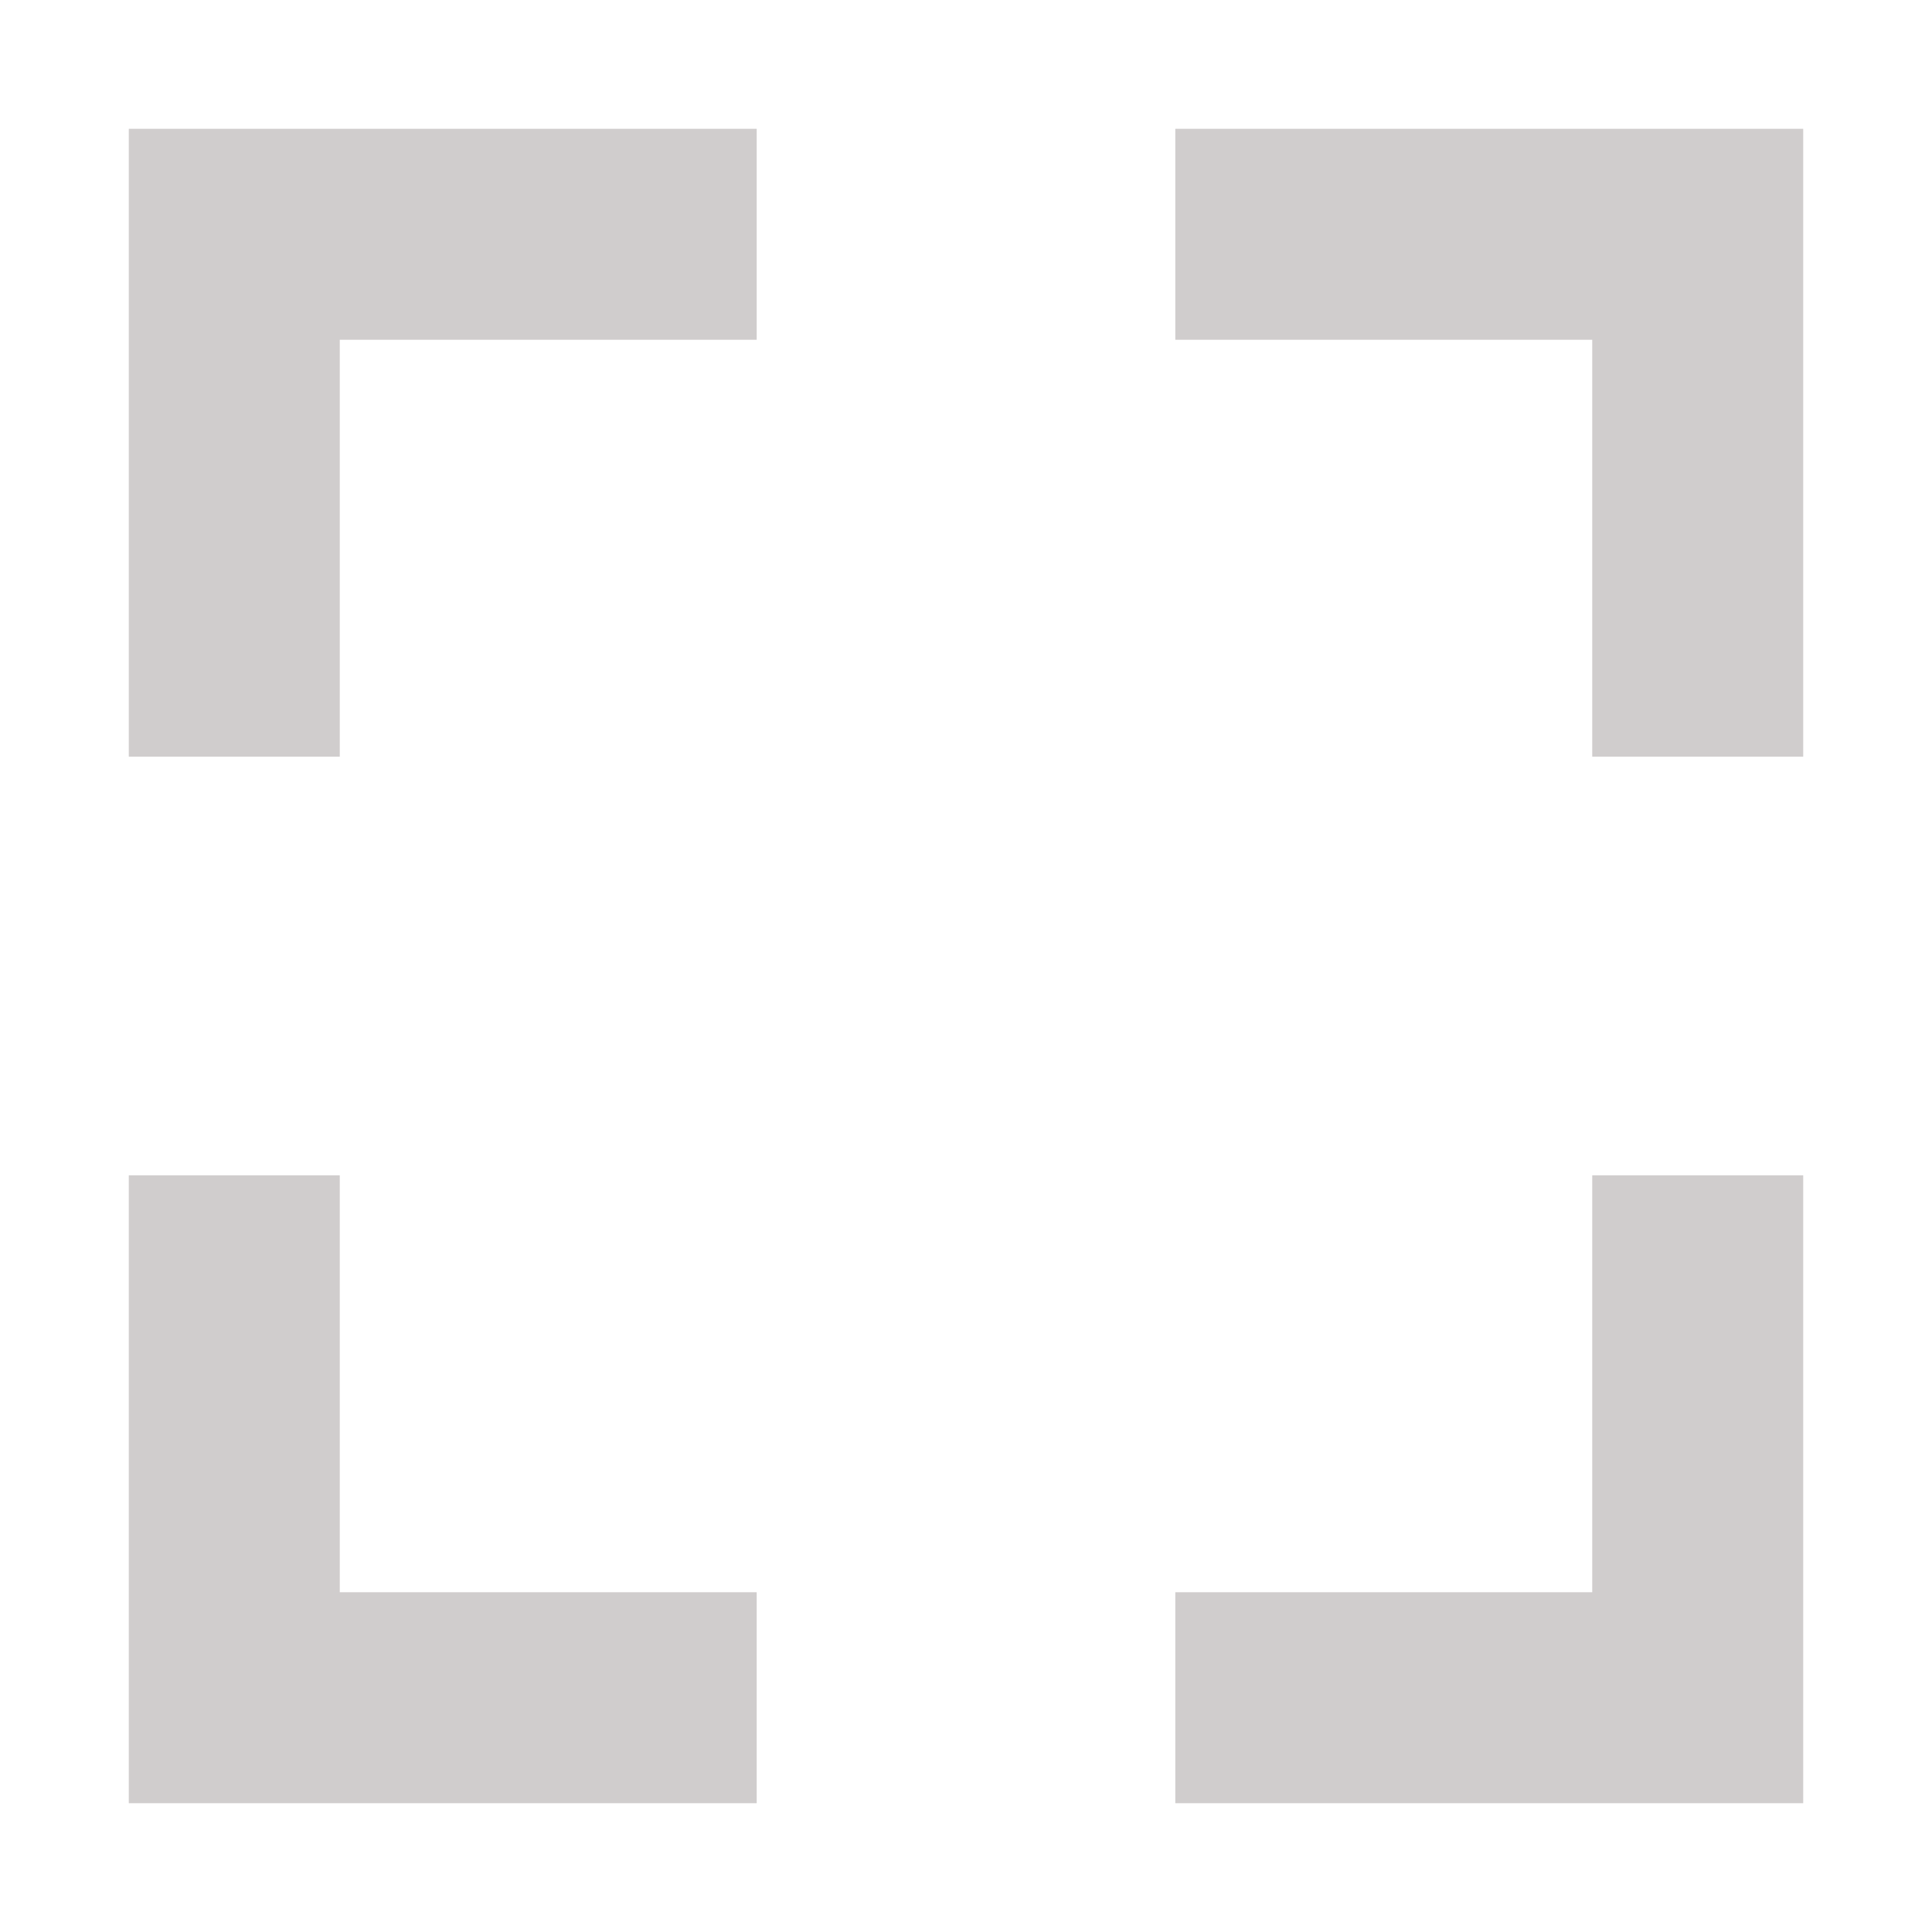 <?xml version="1.0" encoding="UTF-8"?>
<svg width="30px" height="30px" viewBox="0 0 30 30" version="1.1" xmlns="http://www.w3.org/2000/svg" xmlns:xlink="http://www.w3.org/1999/xlink">
    <!-- Generator: Sketch 46.2 (44496) - http://www.bohemiancoding.com/sketch -->
    <title>fullscreen-button</title>
    <desc>Created with Sketch.</desc>
    <defs>
        <filter x="-13.5%" y="-9.6%" width="126.9%" height="126.9%" filterUnits="objectBoundingBox" id="filter-1">
            <feOffset dx="0" dy="1" in="SourceAlpha" result="shadowOffsetOuter1"></feOffset>
            <feGaussianBlur stdDeviation="1" in="shadowOffsetOuter1" result="shadowBlurOuter1"></feGaussianBlur>
            <feColorMatrix values="0 0 0 0 0.472   0 0 0 0 0.472   0 0 0 0 0.472  0 0 0 0.5 0" type="matrix" in="shadowBlurOuter1" result="shadowMatrixOuter1"></feColorMatrix>
            <feMerge>
                <feMergeNode in="shadowMatrixOuter1"></feMergeNode>
                <feMergeNode in="SourceGraphic"></feMergeNode>
            </feMerge>
        </filter>
    </defs>
    <g id="Page-1" stroke="none" stroke-width="1" fill="none" fill-rule="evenodd" opacity="0.9">
        <g id="Graphe_choix_conect" transform="translate(-171, -963)" fill="#CBC8C8">
            <g id="fullscreen-button" filter="url(#filter-1)" transform="translate(173, 964)">
                <path d="M26,3.24740235e-14 L26,9.75 L22.724,9.75 L22.724,3.276 L16.25,3.276 L16.25,0 L26,3.24740235e-14 Z M22.724,22.724 L22.724,16.25 L26,16.25 L26,26 L16.25,26 L16.25,22.724 L22.724,22.724 Z M3.276,16.25 L3.276,22.724 L9.75,22.724 L9.75,26 L1.72450595e-13,26 L0,16.25 L3.276,16.25 Z M0,3.22372337e-14 L9.75,0 L9.75,3.276 L3.276,3.276 L3.276,9.75 L1.88822916e-13,9.75 L0,3.22372337e-14 Z" id="fullscreen---material"></path>
            </g>
        </g>
    </g>
</svg>